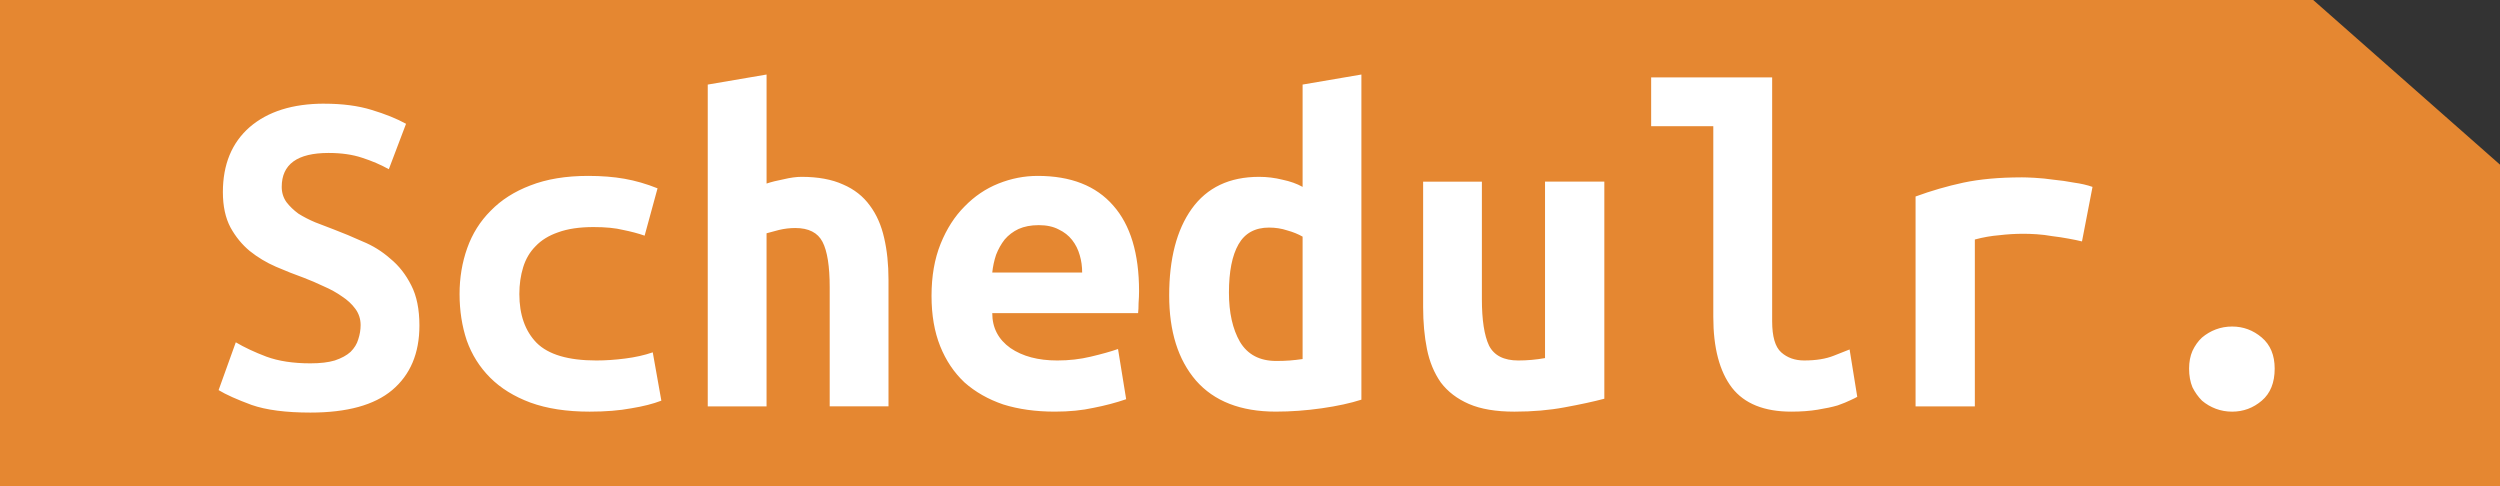 <?xml version="1.0" encoding="UTF-8" standalone="no"?>
<svg
   xmlns:dc="http://purl.org/dc/elements/1.1/"
   xmlns:cc="http://creativecommons.org/ns#"
   xmlns:rdf="http://www.w3.org/1999/02/22-rdf-syntax-ns#"
   xmlns:svg="http://www.w3.org/2000/svg"
   xmlns="http://www.w3.org/2000/svg"
   xmlns:sodipodi="http://sodipodi.sourceforge.net/DTD/sodipodi-0.dtd"
   xmlns:inkscape="http://www.inkscape.org/namespaces/inkscape"
   version="1.1"
   id="svg2"
   viewBox="0 0 180 35"
   height="9.878mm"
   width="50.8mm"
   inkscape:version="0.91 r13725"
   sodipodi:docname="sh-logo.svg">
  <rect x="0" y="0" width="180" height="35" fill="#333333" stroke="none"/>
  <sodipodi:namedview
     pagecolor="#ffffff"
     bordercolor="#666666"
     borderopacity="1"
     objecttolerance="10"
     gridtolerance="10"
     guidetolerance="10"
     inkscape:pageopacity="0"
     inkscape:pageshadow="2"
     inkscape:window-width="1755"
     inkscape:window-height="895"
     id="namedview7"
     showgrid="false"
     inkscape:zoom="2.6222223"
     inkscape:cx="44.999999"
     inkscape:cy="17.5"
     inkscape:window-x="0"
     inkscape:window-y="27"
     inkscape:window-maximized="0"
     inkscape:current-layer="svg2" />
  <defs
     id="defs4" />
  <rect
     style="opacity:1;fill:#ffffff;fill-opacity:1;stroke:none;stroke-width:7.816;stroke-linecap:round;stroke-linejoin:round;stroke-miterlimit:4;stroke-dasharray:none;stroke-dashoffset:0;stroke-opacity:1"
     id="rect4135"
     width="157.881"
     height="28.602"
     x="9.153"
     y="3.347" />
  <g
     transform="translate(-133,-317.361)"
     id="layer1">
    <path
       id="rect4142"
       d="m 133,317.361 0,35 180,0 0,-23.146 -13.449,-11.854 -166.551,0 z m 55.193,5.365 0,7.85 c 0.344,-0.115 0.758,-0.219 1.24,-0.311 0.482,-0.115 0.906,-0.172 1.273,-0.172 1.193,0 2.193,0.184 2.996,0.551 0.803,0.344 1.446,0.85 1.928,1.516 0.482,0.643 0.825,1.422 1.031,2.34 0.207,0.895 0.311,1.894 0.311,2.996 l 0,9.123 -4.234,0 0,-8.572 c 0,-1.515 -0.171,-2.606 -0.516,-3.271 -0.344,-0.666 -0.999,-0.998 -1.963,-0.998 -0.39,0 -0.782,0.047 -1.172,0.139 -0.367,0.092 -0.665,0.171 -0.895,0.24 l 0,12.463 -4.234,0 0,-23.17 4.234,-0.723 z m 42.828,0 0,23.41 c -0.78,0.252 -1.733,0.46 -2.857,0.621 -1.125,0.161 -2.226,0.24 -3.305,0.24 -2.525,0 -4.442,-0.746 -5.75,-2.238 -1.285,-1.492 -1.928,-3.533 -1.928,-6.127 0,-2.639 0.54,-4.718 1.619,-6.232 1.102,-1.538 2.719,-2.307 4.854,-2.307 0.574,0 1.137,0.069 1.688,0.207 0.551,0.115 1.032,0.286 1.445,0.516 l 0,-7.367 4.234,-0.723 z m 20.863,0.207 8.711,0 0,17.557 c 0,1.102 0.216,1.848 0.652,2.238 0.436,0.39 0.989,0.586 1.654,0.586 0.849,0 1.559,-0.114 2.133,-0.344 0.574,-0.23 0.953,-0.38 1.137,-0.449 l 0.551,3.41 c -0.069,0.046 -0.23,0.125 -0.482,0.24 -0.23,0.115 -0.539,0.241 -0.93,0.379 -0.39,0.115 -0.872,0.217 -1.445,0.309 -0.551,0.092 -1.181,0.139 -1.893,0.139 -1.951,0 -3.374,-0.573 -4.27,-1.721 -0.895,-1.171 -1.344,-2.869 -1.344,-5.096 l 0,-13.736 -4.475,0 0,-3.512 z m -95.537,1.893 c 1.308,0 2.444,0.149 3.408,0.447 0.987,0.298 1.815,0.633 2.48,1 l -1.24,3.27 c -0.574,-0.321 -1.216,-0.597 -1.928,-0.826 -0.689,-0.23 -1.492,-0.344 -2.41,-0.344 -2.249,0 -3.373,0.814 -3.373,2.443 0,0.413 0.114,0.78 0.344,1.102 0.23,0.298 0.515,0.574 0.859,0.826 0.367,0.23 0.769,0.437 1.205,0.621 0.459,0.184 0.908,0.355 1.344,0.516 0.666,0.252 1.353,0.54 2.064,0.861 0.734,0.298 1.401,0.71 1.998,1.238 0.62,0.505 1.123,1.147 1.514,1.928 0.39,0.757 0.586,1.722 0.586,2.893 0,1.997 -0.655,3.547 -1.963,4.648 -1.285,1.079 -3.247,1.617 -5.887,1.617 -1.767,0 -3.179,-0.184 -4.234,-0.551 -1.056,-0.39 -1.847,-0.745 -2.375,-1.066 l 1.238,-3.443 c 0.62,0.367 1.354,0.712 2.203,1.033 0.872,0.321 1.929,0.482 3.168,0.482 0.712,0 1.297,-0.069 1.756,-0.207 0.482,-0.161 0.861,-0.367 1.137,-0.619 0.275,-0.275 0.459,-0.575 0.551,-0.896 0.115,-0.344 0.172,-0.689 0.172,-1.033 0,-0.436 -0.126,-0.826 -0.379,-1.17 -0.252,-0.344 -0.575,-0.642 -0.965,-0.895 -0.39,-0.275 -0.825,-0.516 -1.307,-0.723 -0.482,-0.23 -0.965,-0.437 -1.447,-0.621 -0.643,-0.23 -1.308,-0.493 -1.996,-0.791 -0.689,-0.298 -1.319,-0.678 -1.893,-1.137 -0.551,-0.459 -1.012,-1.02 -1.379,-1.686 -0.367,-0.689 -0.551,-1.539 -0.551,-2.549 0,-1.997 0.644,-3.557 1.93,-4.682 1.308,-1.125 3.097,-1.688 5.369,-1.688 z m 19.004,5.199 c 0.964,0 1.837,0.069 2.617,0.207 0.78,0.138 1.572,0.366 2.375,0.688 l -0.93,3.408 c -0.459,-0.161 -0.975,-0.297 -1.549,-0.412 -0.551,-0.138 -1.263,-0.207 -2.135,-0.207 -1.01,0 -1.858,0.126 -2.547,0.379 -0.666,0.23 -1.206,0.562 -1.619,0.998 -0.413,0.413 -0.711,0.919 -0.895,1.516 -0.184,0.597 -0.275,1.239 -0.275,1.928 0,1.492 0.414,2.663 1.24,3.512 0.849,0.849 2.283,1.273 4.303,1.273 0.666,0 1.355,-0.047 2.066,-0.139 0.734,-0.092 1.399,-0.241 1.996,-0.447 l 0.619,3.479 c -0.597,0.23 -1.319,0.413 -2.168,0.551 -0.849,0.161 -1.849,0.24 -2.996,0.24 -1.653,0 -3.074,-0.218 -4.268,-0.654 -1.171,-0.436 -2.135,-1.034 -2.893,-1.791 -0.757,-0.757 -1.32,-1.651 -1.688,-2.684 -0.344,-1.033 -0.516,-2.146 -0.516,-3.34 0,-1.171 0.184,-2.272 0.551,-3.305 0.367,-1.033 0.928,-1.928 1.686,-2.686 0.757,-0.78 1.712,-1.39 2.859,-1.826 1.171,-0.459 2.557,-0.688 4.164,-0.688 z m 32.363,0 c 2.387,0 4.2,0.712 5.439,2.135 1.239,1.4 1.859,3.454 1.859,6.162 0,0.275 -0.012,0.563 -0.035,0.861 0,0.298 -0.012,0.539 -0.035,0.723 l -10.5,0 c 0,1.056 0.436,1.894 1.309,2.514 0.872,0.597 1.996,0.895 3.373,0.895 0.849,0 1.653,-0.092 2.41,-0.275 0.78,-0.184 1.435,-0.367 1.963,-0.551 l 0.586,3.615 c -0.734,0.252 -1.516,0.458 -2.342,0.619 -0.826,0.184 -1.756,0.275 -2.789,0.275 -1.377,0 -2.615,-0.171 -3.717,-0.516 -1.079,-0.367 -2.009,-0.895 -2.789,-1.584 -0.757,-0.712 -1.343,-1.584 -1.756,-2.617 -0.413,-1.033 -0.621,-2.238 -0.621,-3.615 0,-1.423 0.218,-2.673 0.654,-3.752 0.436,-1.079 1.011,-1.974 1.723,-2.686 0.712,-0.734 1.525,-1.285 2.443,-1.652 0.918,-0.367 1.86,-0.551 2.824,-0.551 z m 70.816,0.104 c 0.23,0 0.552,0.01 0.965,0.033 0.436,0.023 0.895,0.07 1.377,0.139 0.482,0.046 0.963,0.115 1.445,0.207 0.505,0.069 0.954,0.171 1.344,0.309 l -0.758,3.926 c -0.275,-0.069 -0.608,-0.138 -0.998,-0.207 -0.367,-0.069 -0.747,-0.126 -1.137,-0.172 -0.39,-0.069 -0.769,-0.116 -1.137,-0.139 -0.367,-0.023 -0.677,-0.033 -0.93,-0.033 -0.597,0 -1.182,0.035 -1.756,0.104 -0.574,0.046 -1.159,0.148 -1.756,0.309 l 0,12.016 -4.268,0 0,-15.113 c 1.125,-0.413 2.271,-0.746 3.441,-0.998 1.193,-0.252 2.582,-0.379 4.166,-0.379 z m -43.068,0.309 4.234,0 0,8.471 c 0,1.492 0.171,2.603 0.516,3.338 0.367,0.712 1.069,1.068 2.102,1.068 0.643,0 1.285,-0.057 1.928,-0.172 l 0,-12.705 4.27,0 0,15.631 c -0.78,0.207 -1.733,0.413 -2.857,0.619 -1.102,0.207 -2.307,0.311 -3.615,0.311 -1.331,0 -2.422,-0.184 -3.271,-0.551 -0.849,-0.367 -1.526,-0.883 -2.031,-1.549 -0.482,-0.689 -0.814,-1.492 -0.998,-2.41 -0.184,-0.918 -0.275,-1.928 -0.275,-3.029 l 0,-9.021 z m -27.68,3.133 c -0.551,0 -1.032,0.092 -1.445,0.275 -0.39,0.184 -0.725,0.436 -1,0.758 -0.252,0.321 -0.458,0.688 -0.619,1.102 -0.138,0.413 -0.229,0.839 -0.275,1.275 l 6.473,0 c 0,-0.436 -0.057,-0.85 -0.172,-1.24 -0.115,-0.413 -0.298,-0.78 -0.551,-1.102 -0.252,-0.321 -0.575,-0.574 -0.965,-0.758 -0.39,-0.207 -0.872,-0.311 -1.445,-0.311 z m 16.594,0.174 c -1.01,0 -1.744,0.402 -2.203,1.205 -0.459,0.803 -0.689,1.962 -0.689,3.477 0,1.446 0.265,2.627 0.793,3.545 0.551,0.918 1.422,1.377 2.615,1.377 0.344,0 0.666,-0.01 0.965,-0.033 0.298,-0.023 0.608,-0.058 0.93,-0.104 l 0,-8.814 c -0.321,-0.184 -0.688,-0.333 -1.102,-0.447 -0.413,-0.138 -0.85,-0.205 -1.309,-0.205 z m 69.338,7.125 c 0.803,0 1.515,0.265 2.135,0.793 0.62,0.528 0.928,1.274 0.928,2.238 0,1.01 -0.308,1.779 -0.928,2.307 -0.62,0.528 -1.331,0.791 -2.135,0.791 -0.413,0 -0.805,-0.069 -1.172,-0.207 -0.367,-0.138 -0.7,-0.332 -0.998,-0.584 -0.275,-0.275 -0.504,-0.598 -0.688,-0.965 -0.161,-0.39 -0.242,-0.837 -0.242,-1.342 0,-0.482 0.082,-0.908 0.242,-1.275 0.184,-0.39 0.412,-0.71 0.688,-0.963 0.298,-0.252 0.631,-0.448 0.998,-0.586 0.367,-0.138 0.759,-0.207 1.172,-0.207 z"
       style="opacity:1;fill:#e58731;fill-opacity:1;stroke:none;stroke-width:7.816;stroke-linecap:round;stroke-linejoin:round;stroke-miterlimit:4;stroke-dasharray:none;stroke-dashoffset:0;stroke-opacity:1" />
  </g>
</svg>
